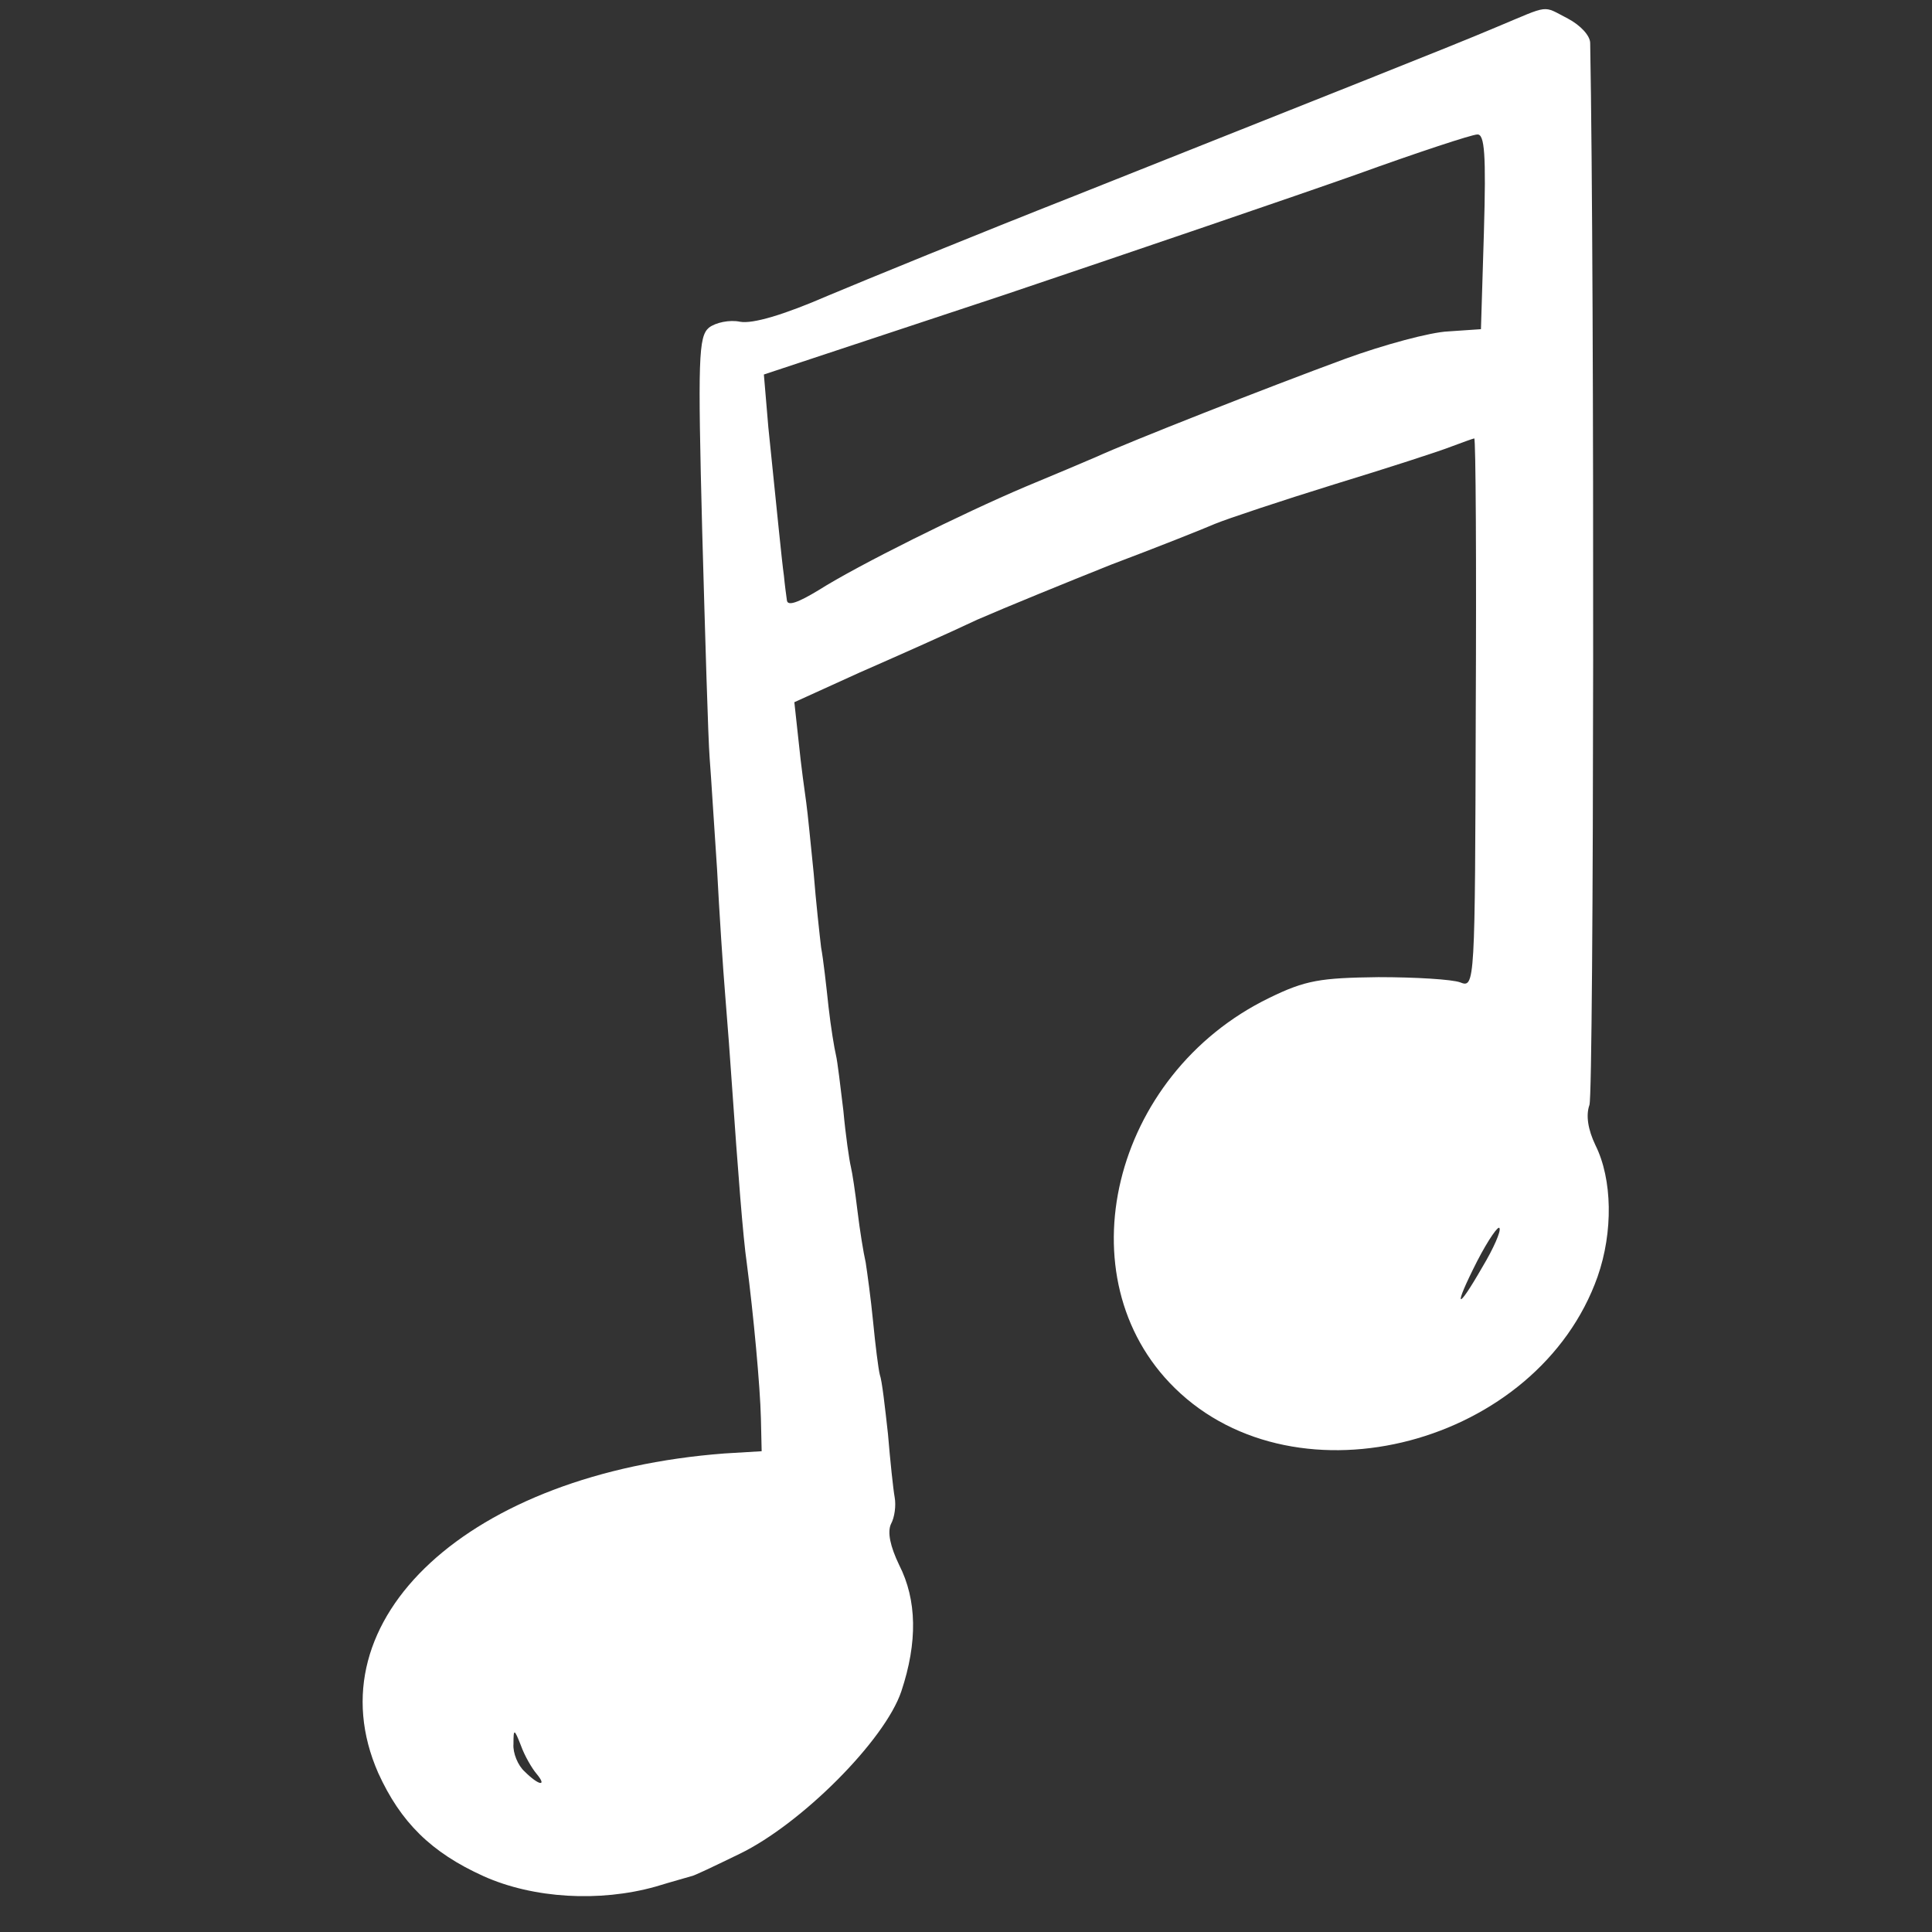 <svg xmlns="http://www.w3.org/2000/svg" width="346.667" height="346.667" preserveAspectRatio="xMidYMid meet" version="1.0" viewBox="0 0 260 260"><rect x="0" y="0" width="260" height="260" fill="#333333" stroke="none"/><g fill="#fff" stroke="none"><path d="M2015 2564 c-66 -28 -211 -85 -570 -228 -132 -52 -281 -113 -331 -134 -60 -26 -101 -38 -118 -35 -14 3 -33 -1 -42 -8 -14 -12 -15 -41 -9 -274 4 -143 8 -280 10 -305 2 -25 6 -92 10 -150 3 -58 8 -134 11 -170 3 -36 7 -90 9 -120 8 -115 15 -206 20 -240 9 -69 18 -166 19 -209 l1 -44 -50 -3 c-343 -26 -557 -223 -466 -430 30 -66 71 -107 142 -139 67 -30 156 -35 231 -14 23 7 45 13 48 14 3 0 32 14 65 30 83 40 196 153 218 219 22 66 21 123 -3 170 -12 25 -16 44 -11 55 5 9 7 25 5 36 -2 11 -6 49 -9 85 -4 36 -8 72 -11 80 -2 8 -6 40 -9 71 -3 31 -8 67 -10 80 -3 13 -8 44 -11 69 -3 25 -7 52 -9 60 -2 8 -7 42 -10 75 -4 33 -8 67 -10 75 -2 8 -7 38 -10 65 -3 28 -7 64 -10 80 -2 17 -7 62 -10 100 -4 39 -8 81 -10 95 -2 14 -7 50 -10 80 l-6 55 88 40 c48 21 120 53 158 71 39 17 120 50 180 74 61 23 124 48 140 55 17 7 89 31 160 53 72 22 143 45 158 51 16 6 30 11 31 11 2 0 3 -166 2 -370 -1 -365 -1 -370 -21 -362 -11 4 -60 7 -110 7 -78 -1 -98 -4 -147 -28 -212 -103 -278 -377 -127 -525 165 -162 489 -76 569 150 21 60 20 131 -3 177 -10 21 -13 40 -8 54 6 16 7 1102 1 1429 0 10 -13 24 -30 33 -35 18 -23 19 -95 -11z m-18 -276 l-4 -131 -44 -3 c-24 -1 -87 -18 -139 -37 -106 -39 -289 -111 -335 -132 -16 -7 -59 -25 -95 -40 -85 -36 -226 -106 -278 -139 -28 -17 -42 -22 -43 -14 -1 7 -3 22 -4 33 -3 21 -9 84 -21 200 l-6 71 323 107 c178 60 392 133 474 162 83 30 156 54 163 54 10 1 12 -27 9 -131z m-2 -1393 c-35 -61 -40 -57 -7 8 15 29 29 49 30 44 2 -4 -8 -27 -23 -52z m-1273 -682 c15 -18 3 -16 -16 3 -9 8 -16 25 -15 37 0 21 1 21 10 -2 5 -14 15 -31 21 -38z" transform="translate(0,260) scale(0.1,-0.1)"/></g></svg>